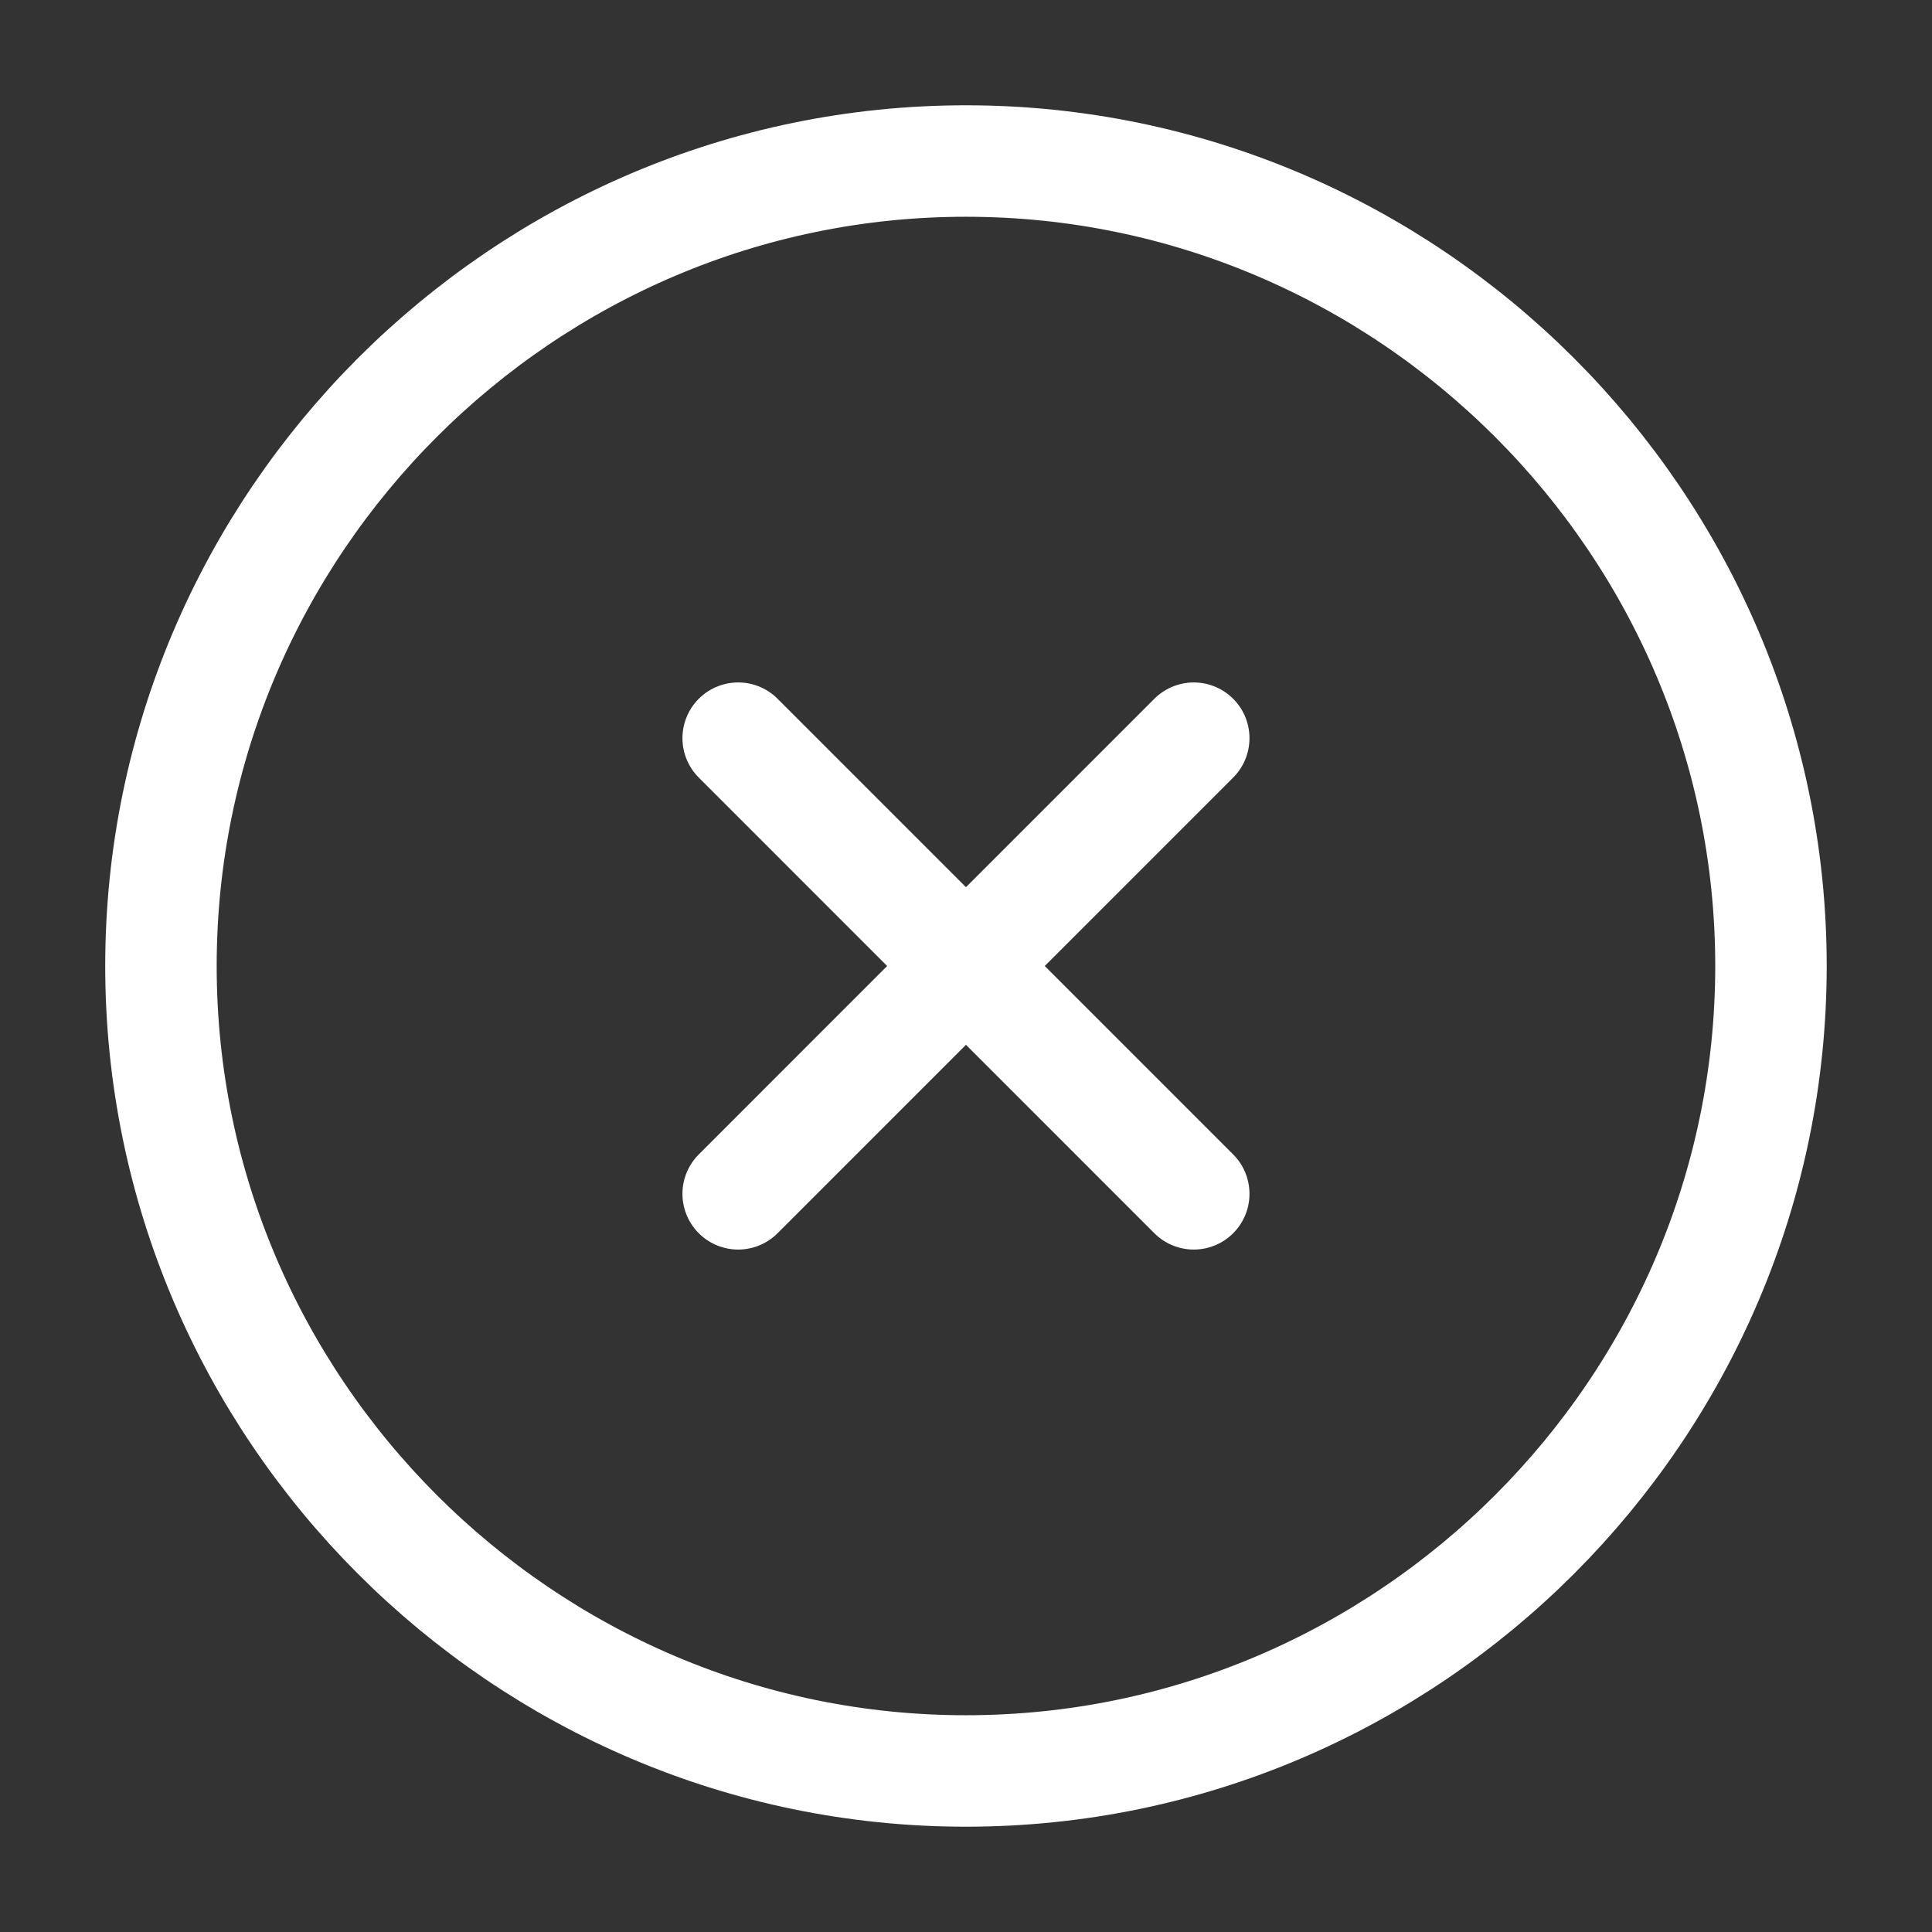 <svg width="26" height="26" viewBox="0 0 26 26" fill="none" xmlns="http://www.w3.org/2000/svg">
<rect x="0" y="0" width="26" height="26" fill="#333333" stroke="none"/>
<path d="M12.999 23.833C18.958 23.833 23.833 18.958 23.833 13C23.833 7.042 18.958 2.167 12.999 2.167C7.041 2.167 2.166 7.042 2.166 13C2.166 18.958 7.041 23.833 12.999 23.833Z" stroke="white" stroke-width="1.5" stroke-linecap="round" stroke-linejoin="round"/>
<path d="M9.934 16.066L16.065 9.934" stroke="white" stroke-width="1.5" stroke-linecap="round" stroke-linejoin="round"/>
<path d="M16.065 16.066L9.934 9.934" stroke="white" stroke-width="1.5" stroke-linecap="round" stroke-linejoin="round"/>
</svg>
